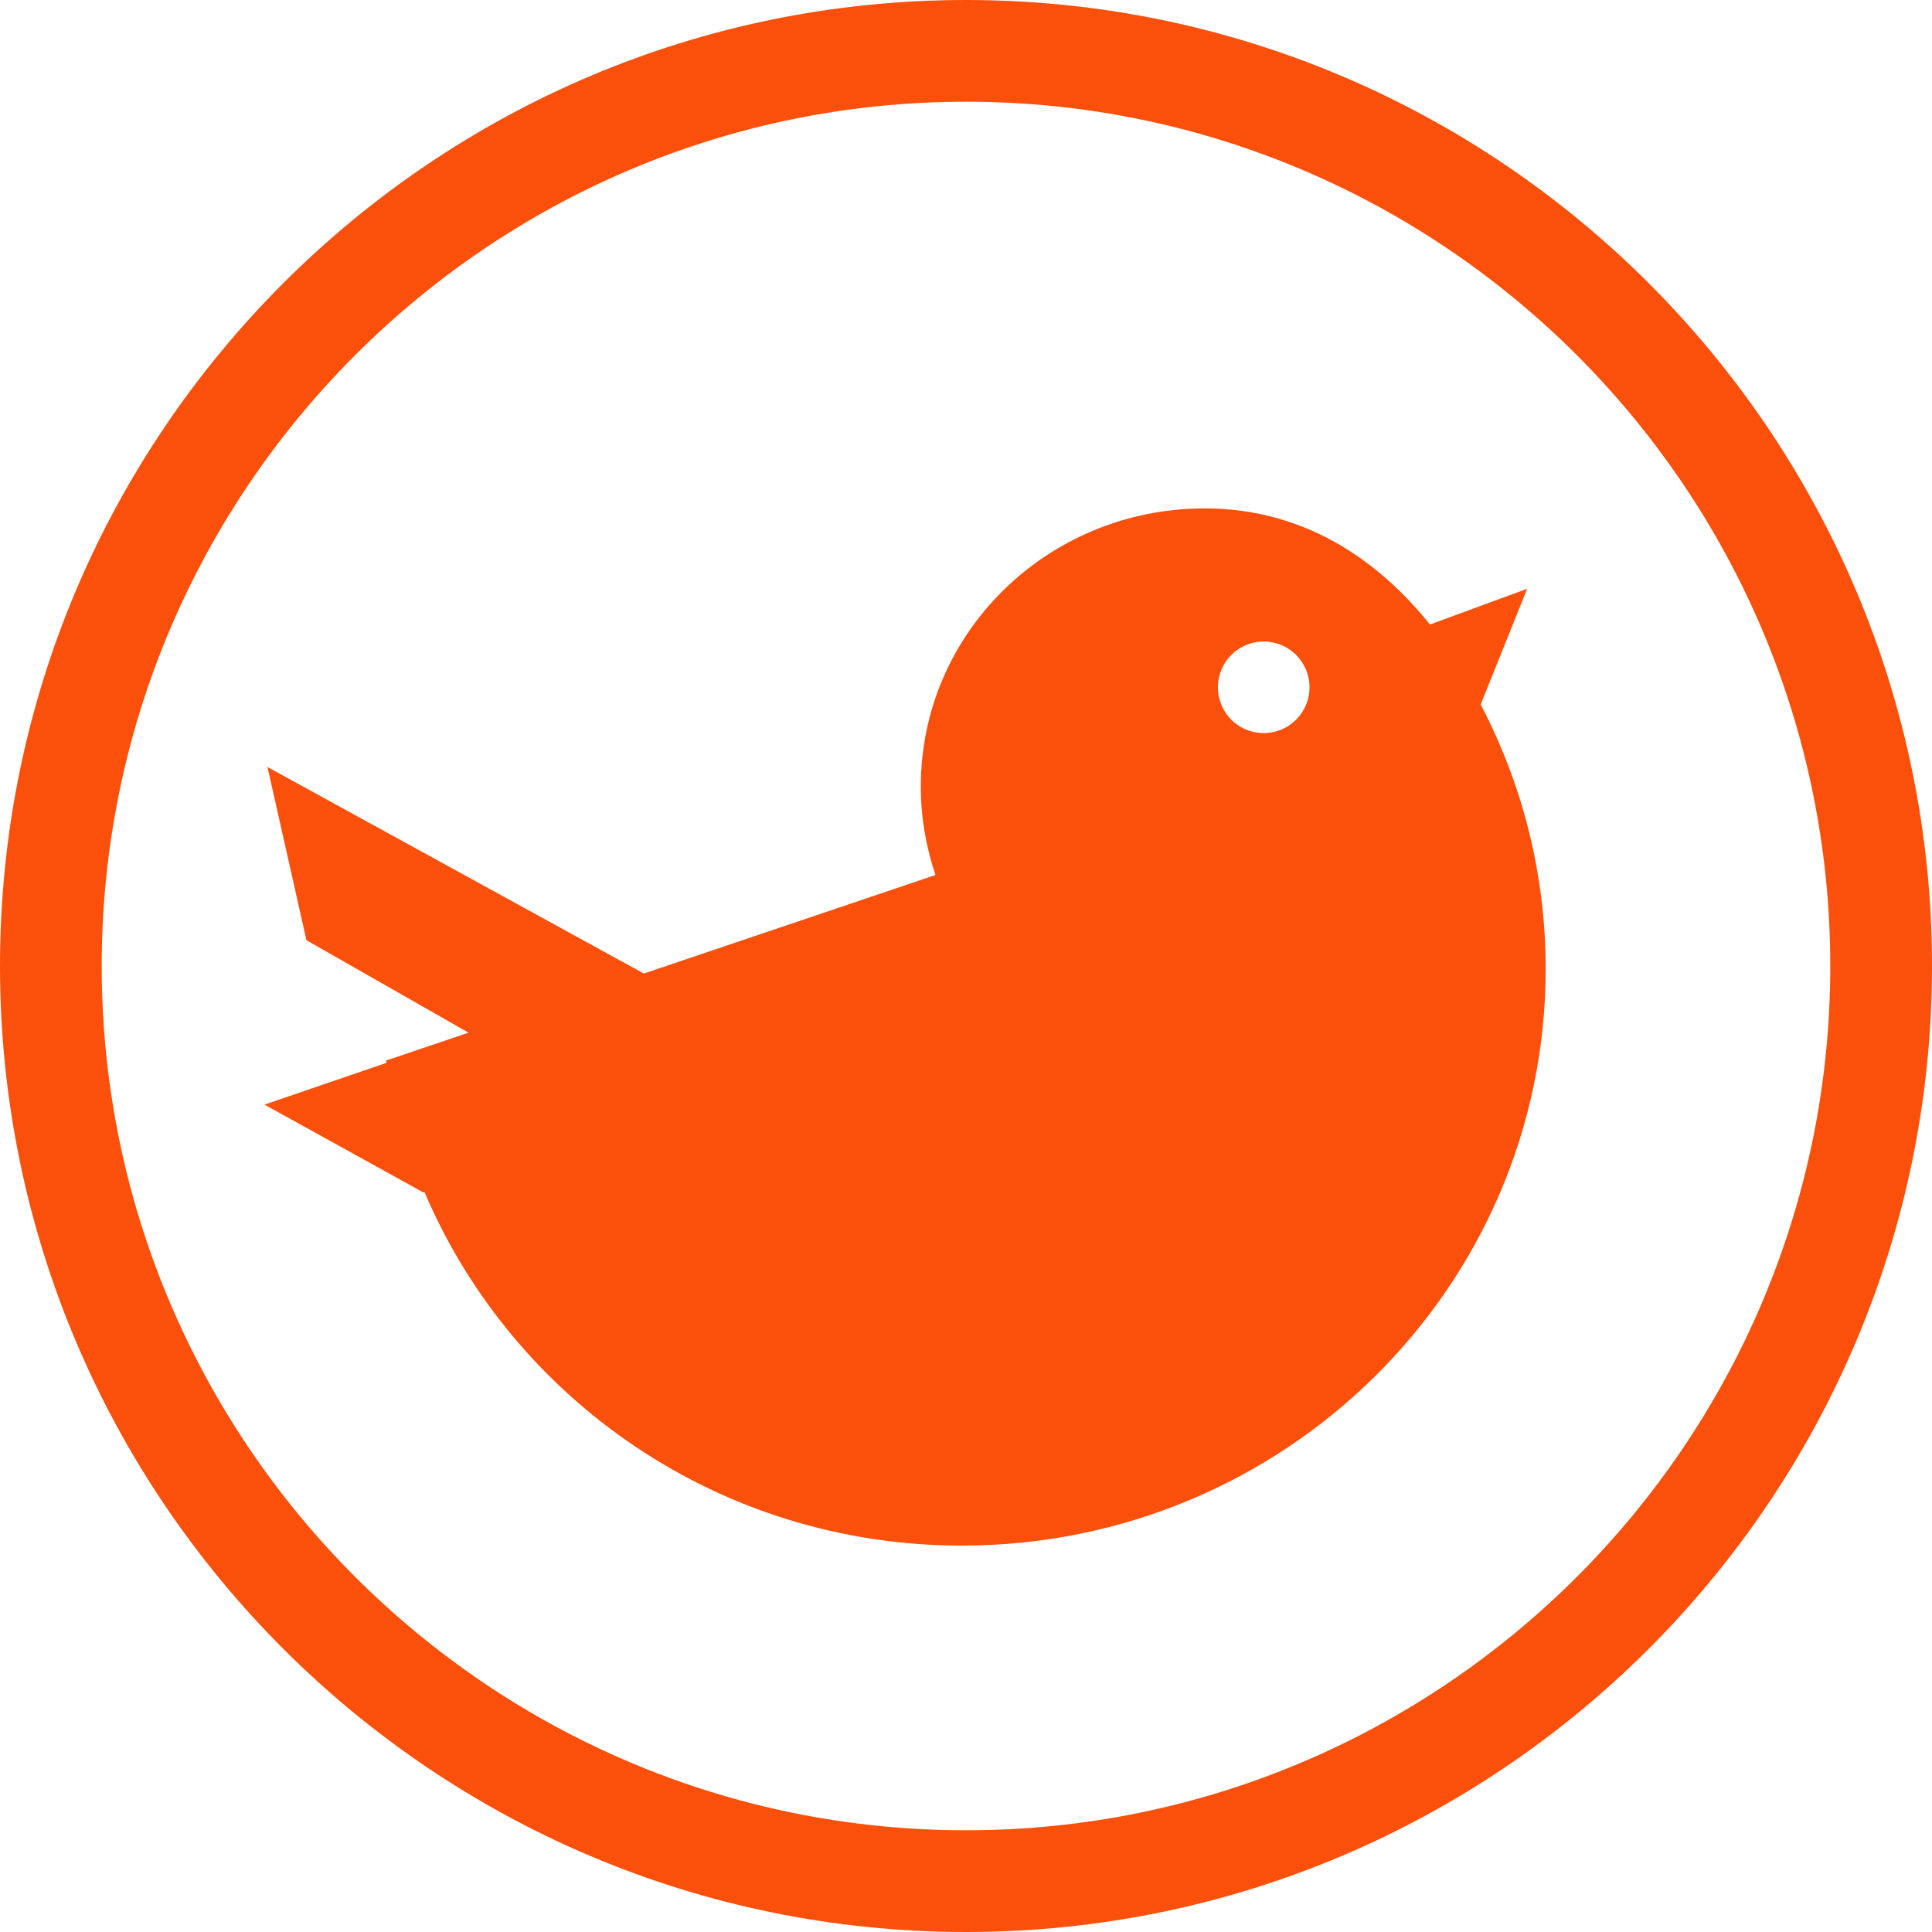 <?xml version="1.0" encoding="utf-8"?>
<!-- Generator: Adobe Illustrator 16.0.4, SVG Export Plug-In . SVG Version: 6.00 Build 0)  -->
<!DOCTYPE svg PUBLIC "-//W3C//DTD SVG 1.1//EN" "http://www.w3.org/Graphics/SVG/1.1/DTD/svg11.dtd">
<svg version="1.1" id="Layer_1" xmlns="http://www.w3.org/2000/svg" xmlns:xlink="http://www.w3.org/1999/xlink" x="0px" y="0px"
	 width="20px" height="20px" viewBox="0 0 20 20" enable-background="new 0 0 20 20" xml:space="preserve">
<g>
	<path fill="#FB500B" d="M10,20C4.485,20,0,15.515,0,10S4.485,0,10,0s10,4.485,10,10S15.515,20,10,20z M10,1.053
		c-4.934,0-8.947,4.014-8.947,8.947S5.066,18.947,10,18.947s8.947-4.014,8.947-8.947S14.934,1.053,10,1.053z"/>
	<path fill-rule="evenodd" clip-rule="evenodd" fill="#FB500B" d="M15.328,7.293l0.481-1.198l-1.006,0.37
		c-0.451-0.562-1.213-1.211-2.355-1.202c-1.611,0.012-2.916,1.29-2.916,2.88c0,0.32,0.055,0.627,0.152,0.915l-3.019,1.02L2.769,7.94
		l0.403,1.793L4.85,10.69l-0.854,0.289c0.001,0.009,0.004,0.017,0.004,0.024l-1.262,0.432l1.646,0.91l0.011-0.003
		C5.31,14.489,7.449,16,9.956,16c3.338,0,6.045-2.673,6.045-5.971C16.001,9.043,15.757,8.112,15.328,7.293z M13.081,7.589
		c-0.262,0-0.473-0.212-0.473-0.474s0.211-0.474,0.473-0.474c0.263,0,0.475,0.212,0.475,0.474S13.344,7.589,13.081,7.589z"/>
</g>
</svg>
